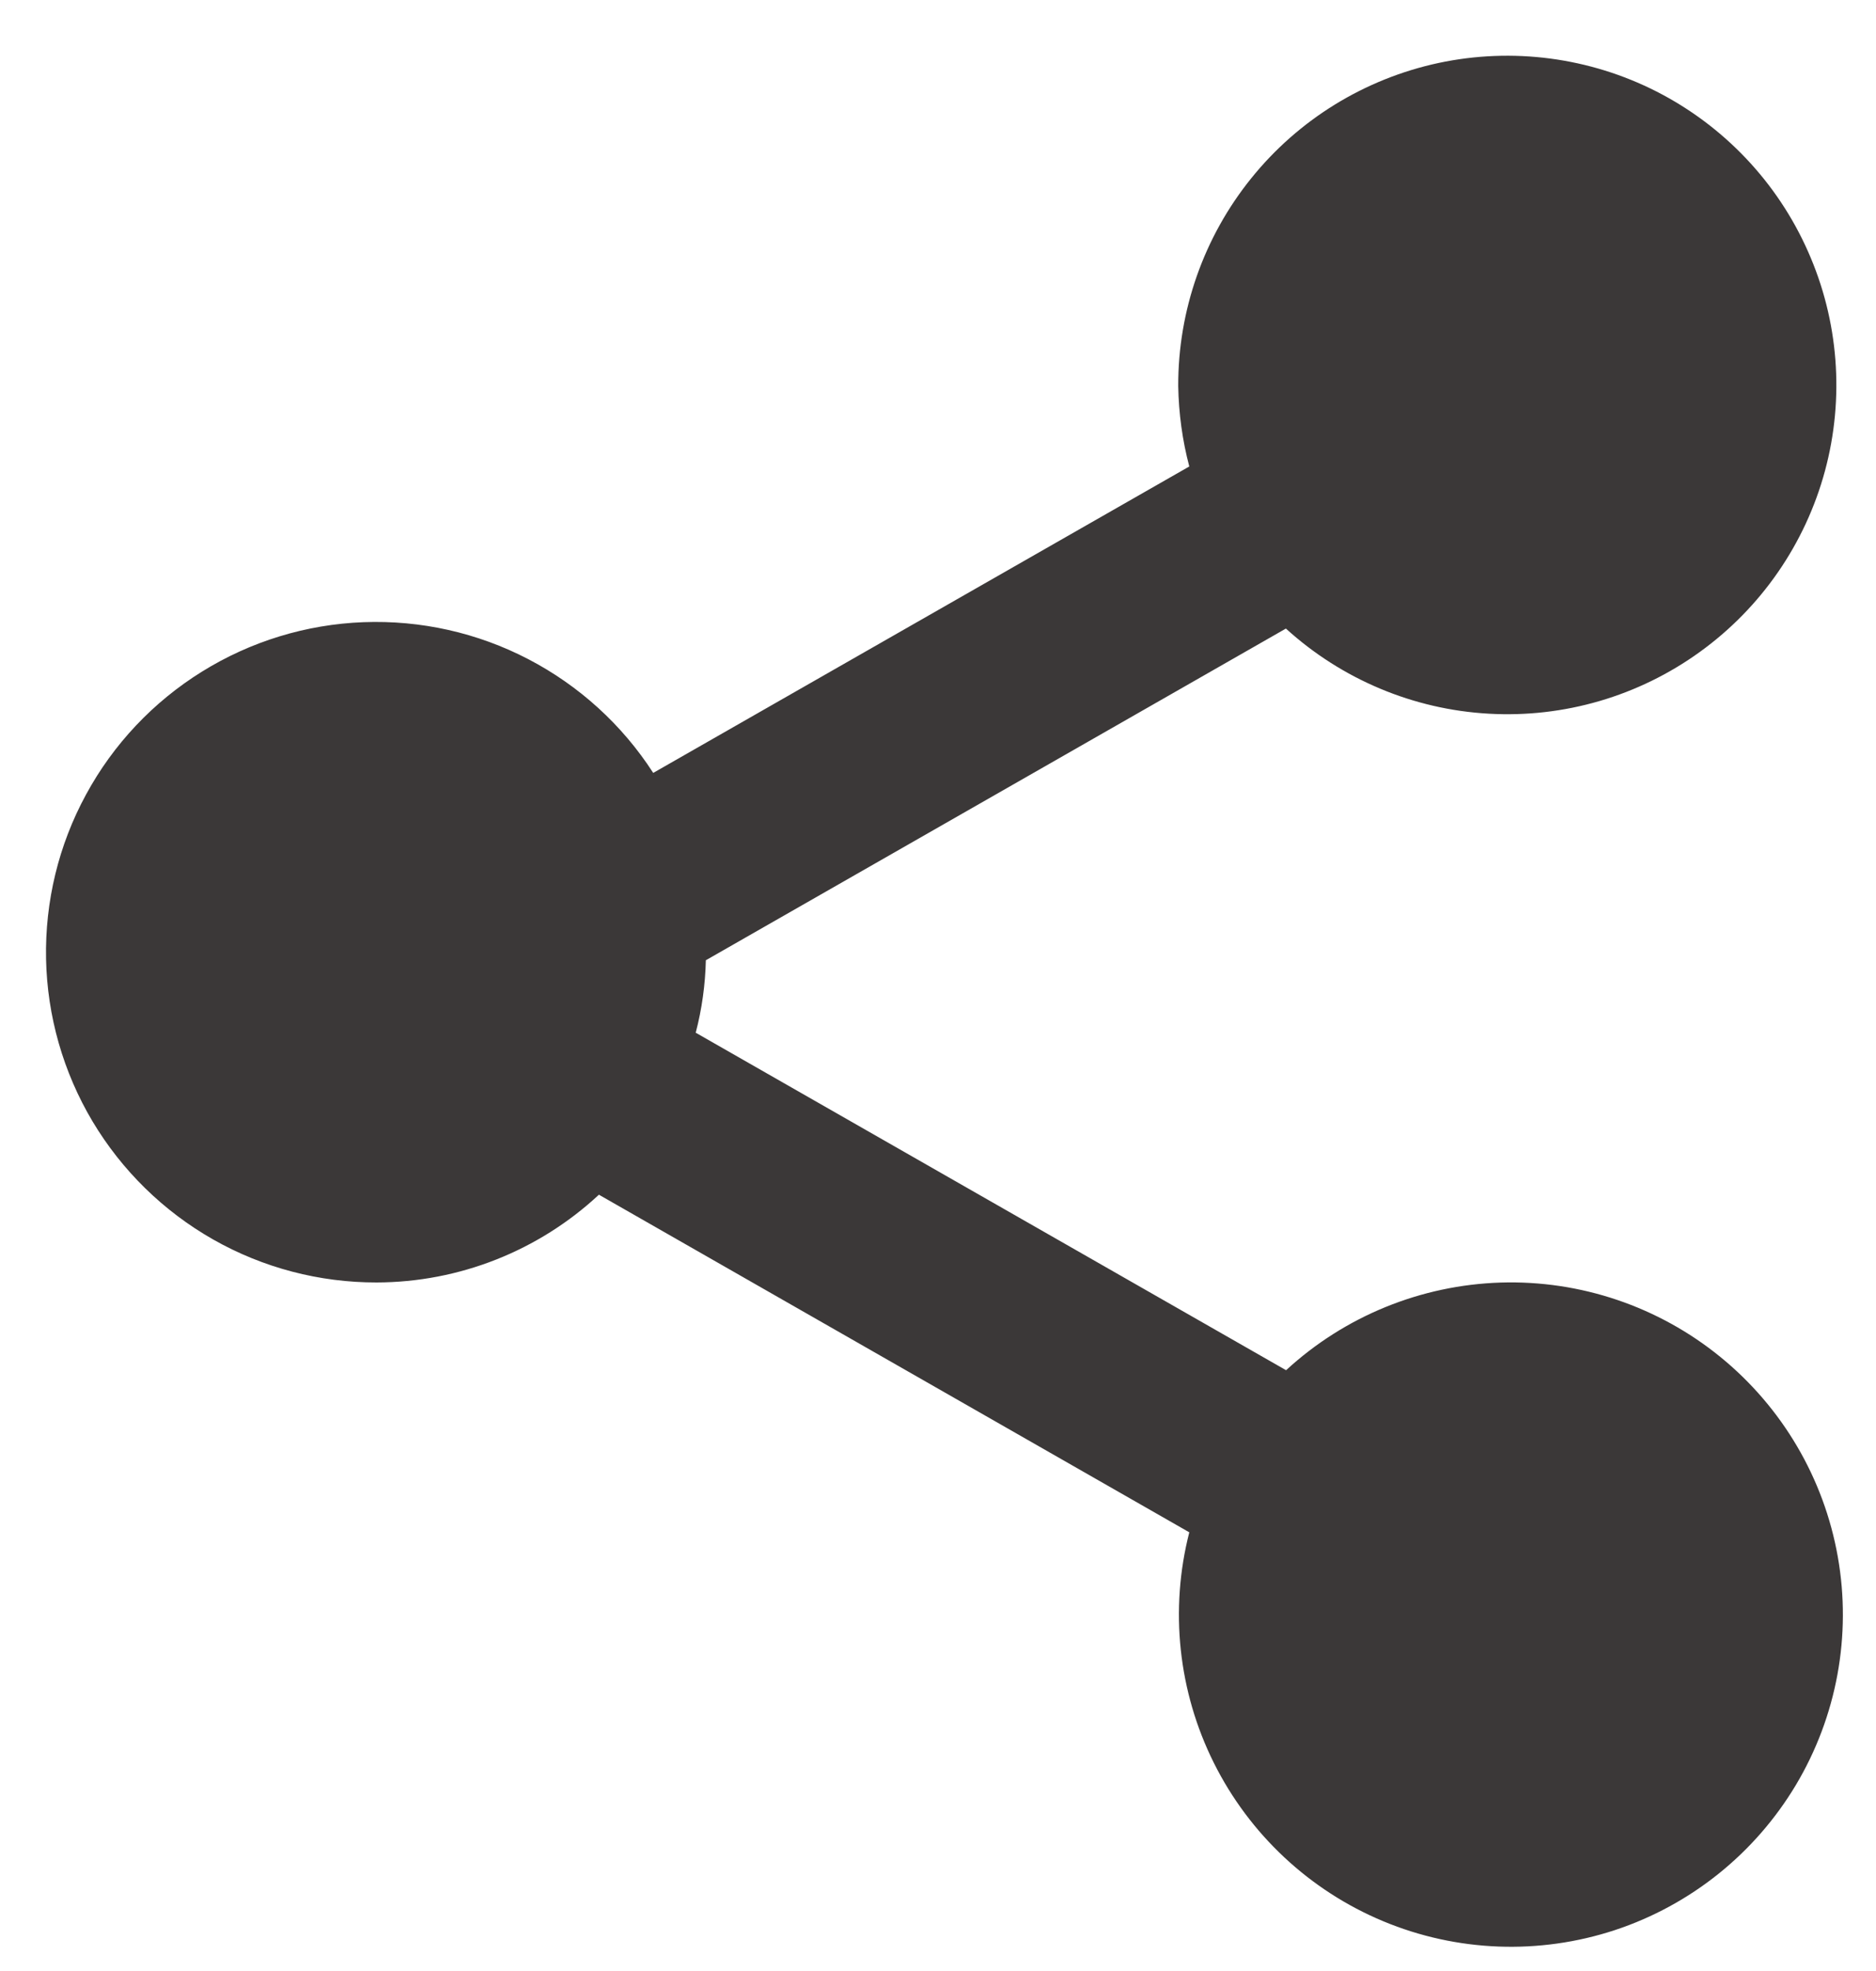 <svg width="20" height="21" viewBox="0 0 20 21" fill="none" xmlns="http://www.w3.org/2000/svg">
    <path d="M4.015 13.664C4.895 13.662 5.741 13.328 6.385 12.729L12.679 16.326C12.468 17.149 12.561 18.022 12.941 18.783C13.321 19.544 13.962 20.143 14.747 20.47C15.532 20.797 16.409 20.83 17.217 20.564C18.025 20.297 18.709 19.748 19.146 19.018C19.582 18.288 19.741 17.425 19.593 16.588C19.445 15.75 19 14.994 18.34 14.457C17.68 13.92 16.849 13.639 15.999 13.665C15.149 13.692 14.336 14.023 13.711 14.599L7.417 11.003C7.483 10.752 7.519 10.491 7.525 10.231L13.709 6.697C14.304 7.238 15.068 7.559 15.871 7.604C16.675 7.65 17.47 7.417 18.122 6.946C18.775 6.475 19.246 5.794 19.456 5.017C19.666 4.24 19.602 3.414 19.275 2.679C18.949 1.943 18.379 1.342 17.662 0.976C16.945 0.611 16.124 0.503 15.336 0.671C14.549 0.84 13.844 1.273 13.339 1.9C12.833 2.527 12.559 3.308 12.561 4.113C12.566 4.402 12.605 4.691 12.679 4.97L6.964 8.235C6.633 7.722 6.174 7.305 5.632 7.023C5.09 6.741 4.485 6.606 3.875 6.629C3.265 6.652 2.671 6.834 2.153 7.156C1.634 7.478 1.208 7.929 0.917 8.466C0.625 9.002 0.479 9.605 0.491 10.216C0.503 10.826 0.674 11.423 0.986 11.947C1.299 12.471 1.742 12.905 2.274 13.207C2.805 13.508 3.405 13.665 4.015 13.664Z" fill="#3B3838"/>
</svg>
